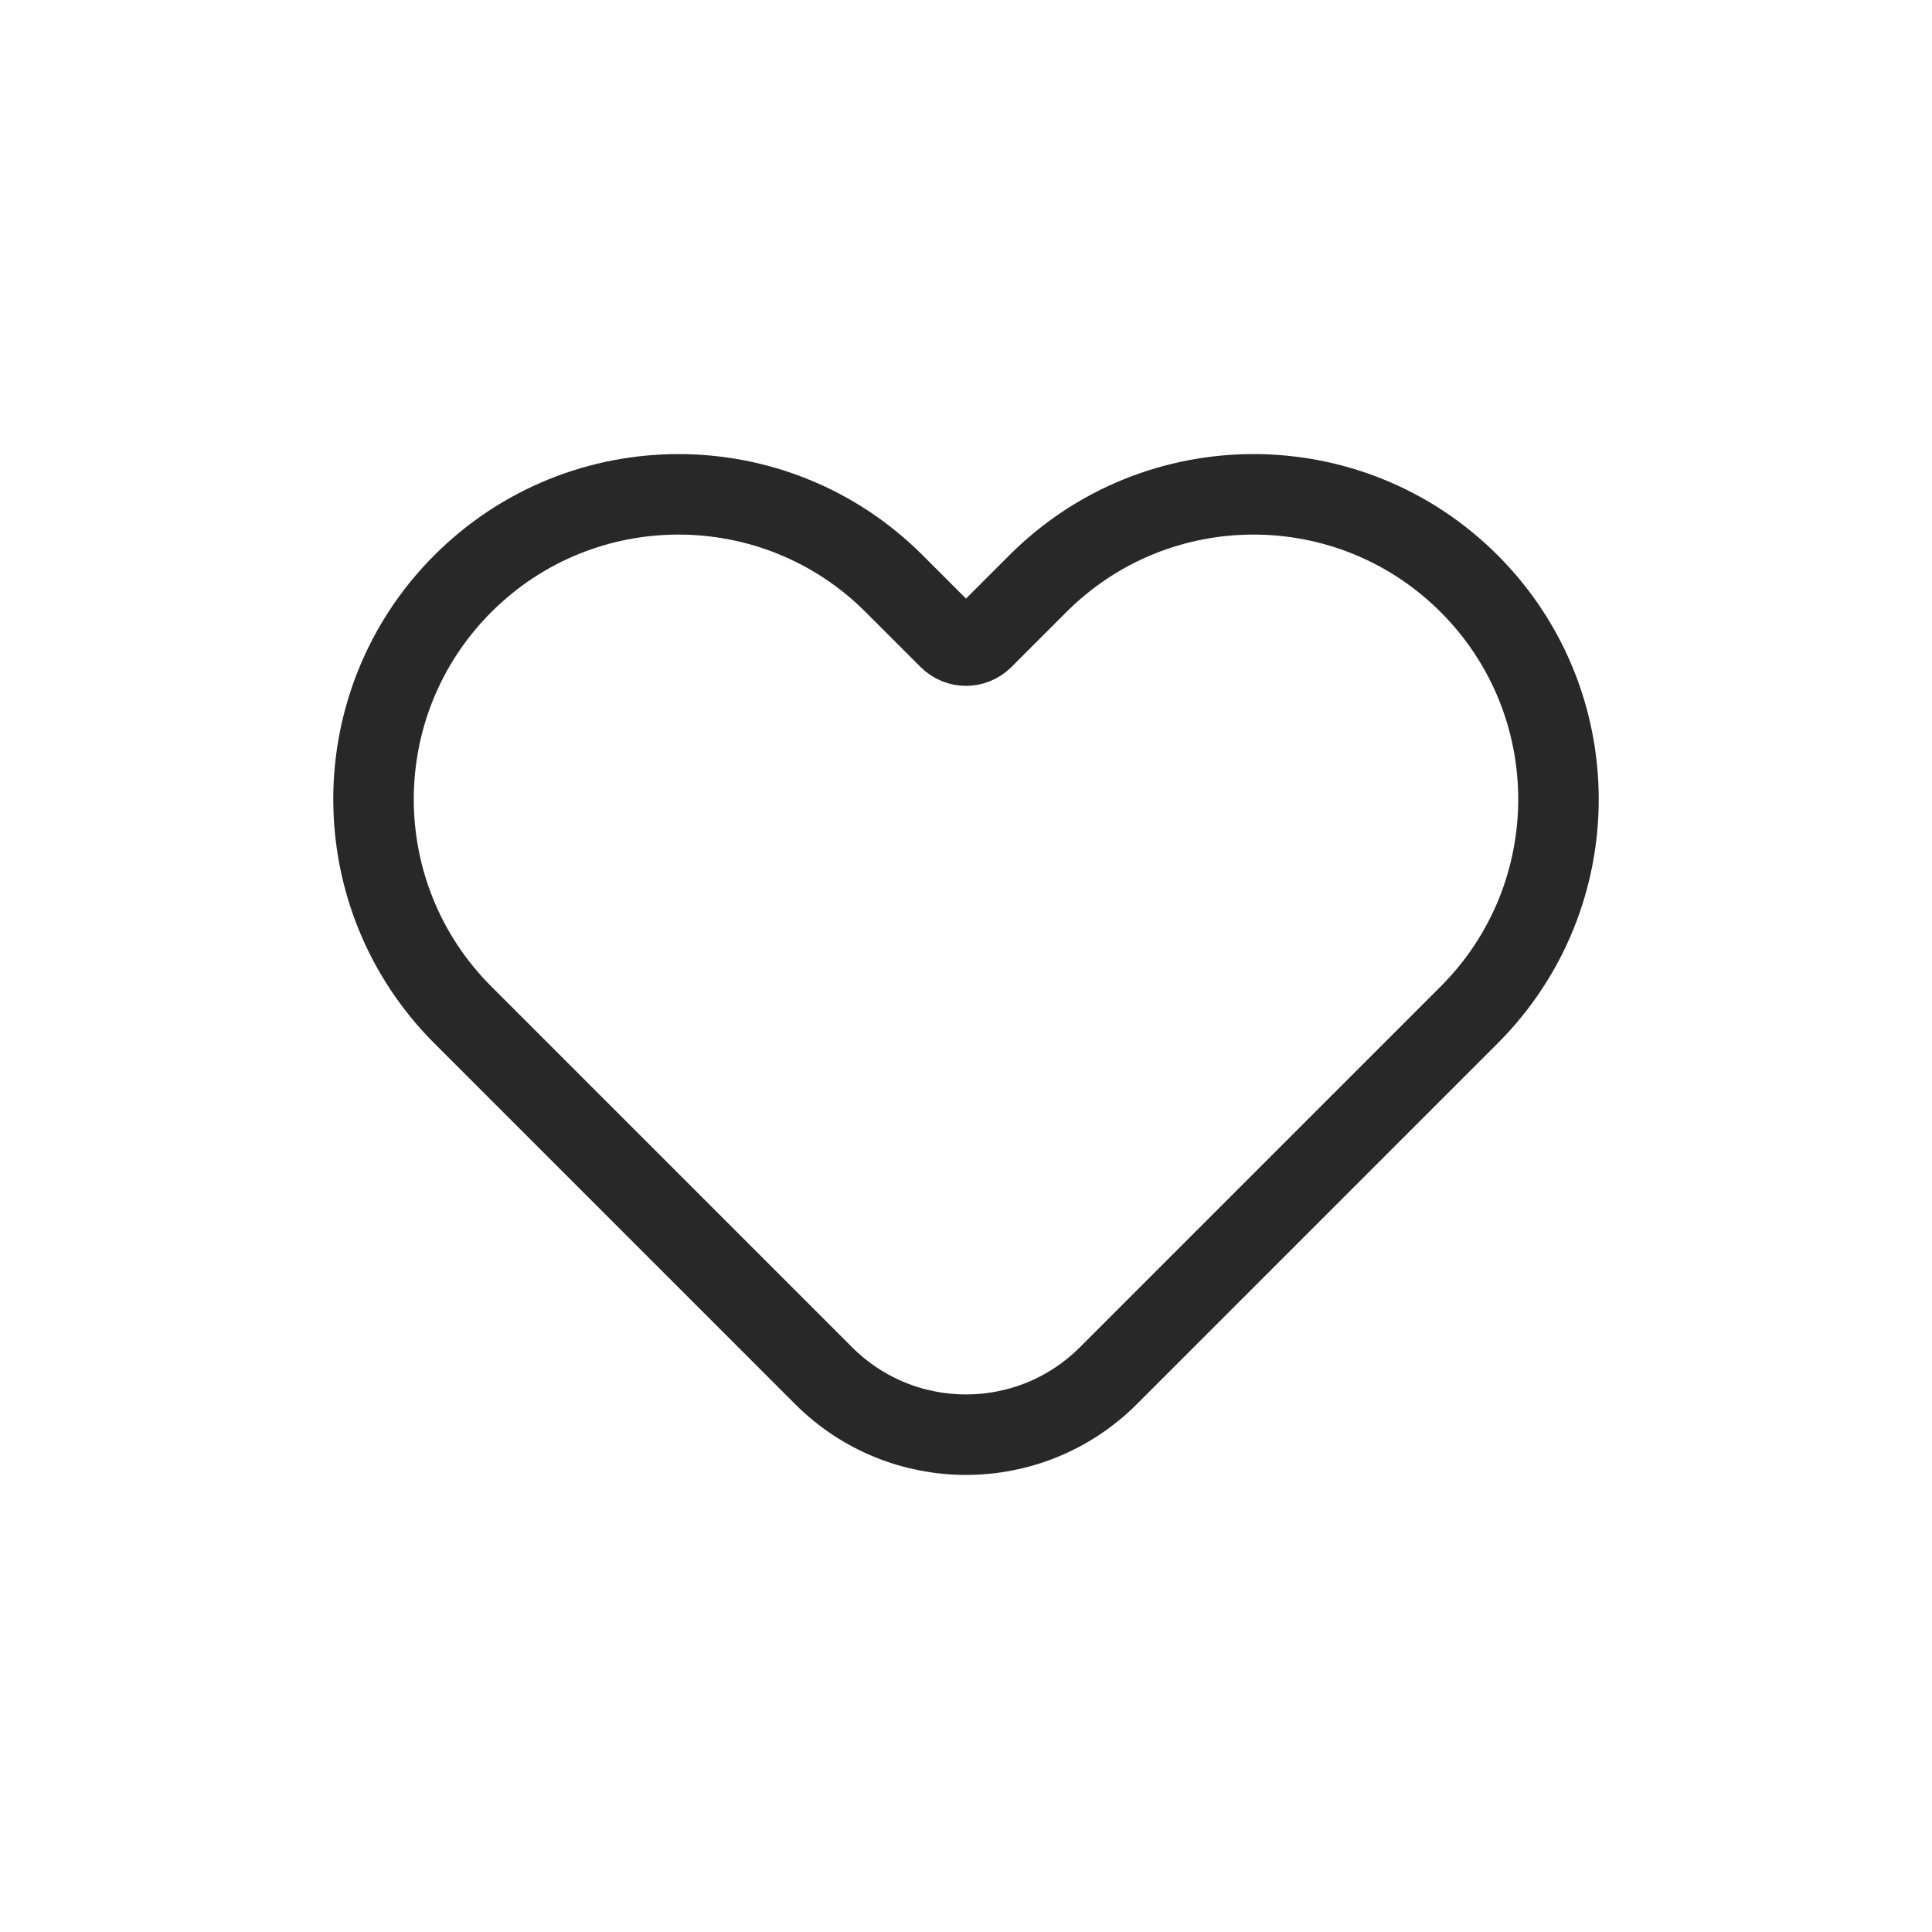 <svg width="24" height="24" viewBox="0 0 24 24" fill="none" xmlns="http://www.w3.org/2000/svg">
<path d="M18.25 12.608L13.768 17.09C12.791 18.066 11.209 18.066 10.232 17.09L5.75 12.608C4.27 11.128 4.27 8.73 5.75 7.25C7.229 5.771 9.628 5.771 11.107 7.25L11.79 7.933C11.906 8.049 12.094 8.049 12.21 7.933L12.893 7.25C14.372 5.771 16.771 5.771 18.25 7.25C19.73 8.73 19.73 11.128 18.25 12.608Z" stroke="#282828"/>
</svg>

